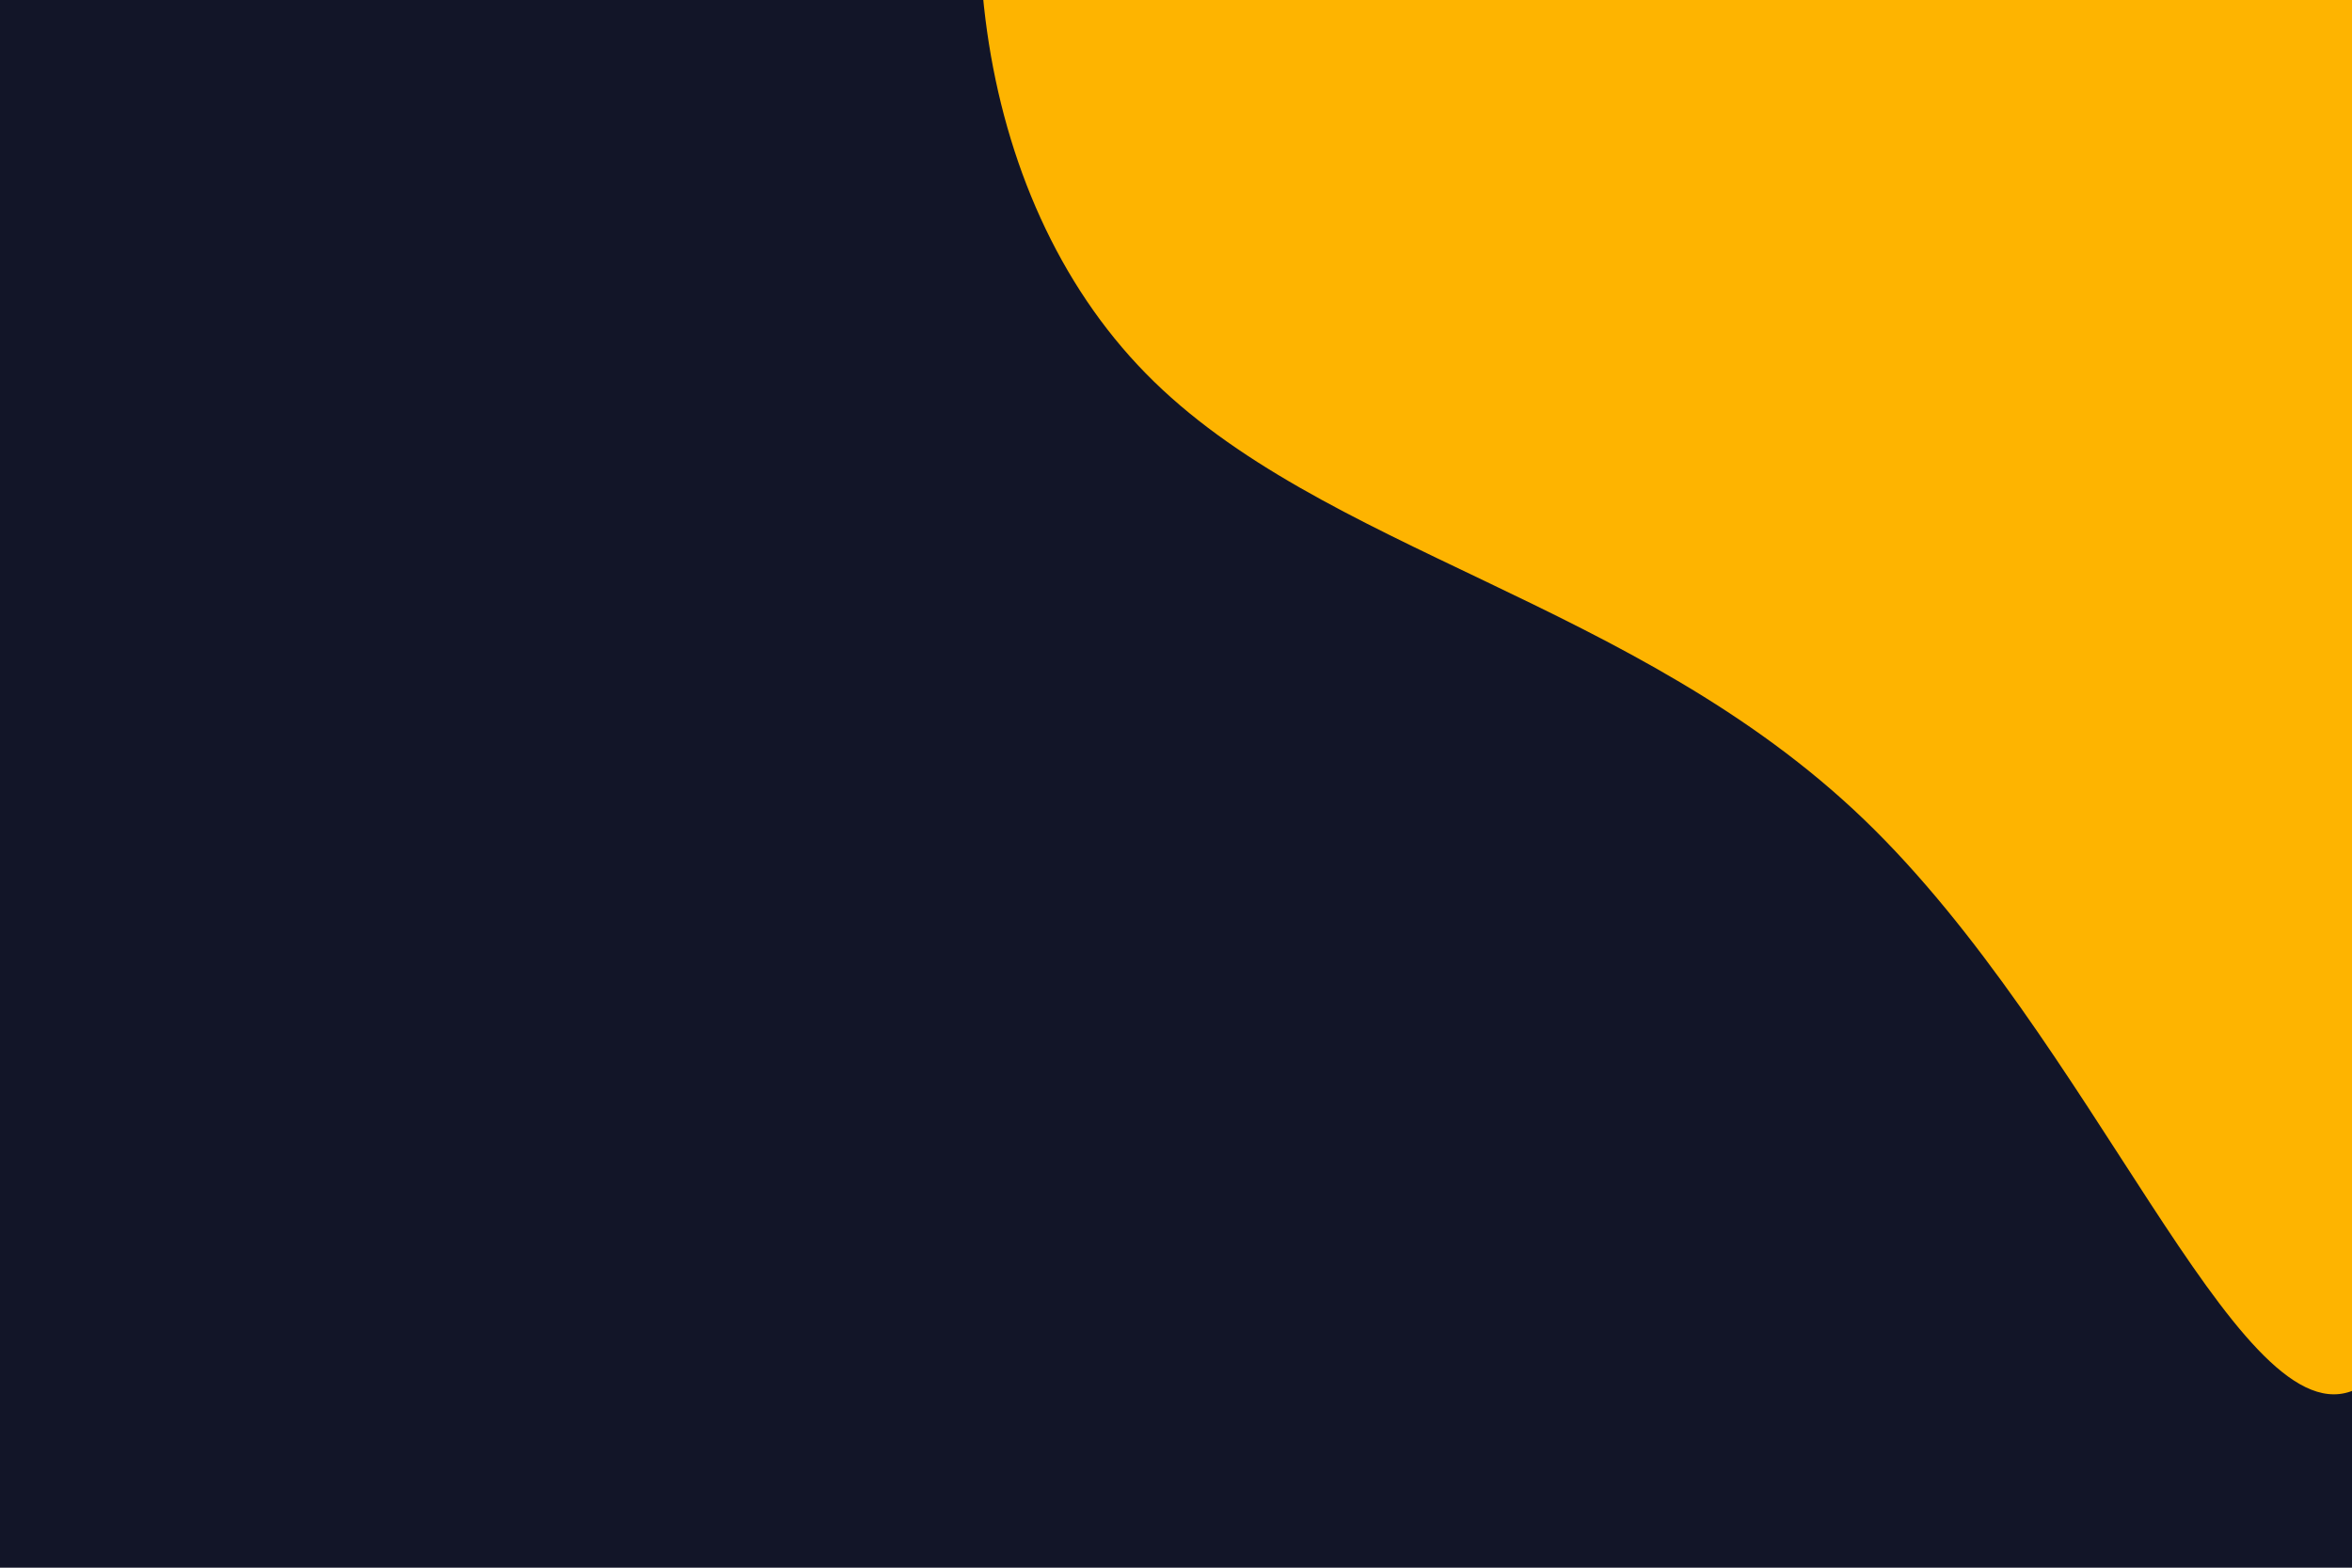 <svg id="visual" viewBox="0 0 900 600" width="900" height="600" xmlns="http://www.w3.org/2000/svg" xmlns:xlink="http://www.w3.org/1999/xlink" version="1.1"><rect x="0" y="0" width="900" height="600" fill="#121528"></rect><g transform="translate(910.048 22.228)"><path d="M177.5 -251.2C277.9 -171.5 439.9 -183.5 493.7 -133.2C547.5 -82.9 493 29.8 409.2 85.1C325.4 140.5 212.3 138.5 139.2 227.3C66.1 316 33.1 495.5 -10.8 510.4C-54.7 525.2 -109.3 375.5 -196.8 291.4C-284.3 207.3 -404.7 189 -471.6 120.7C-538.6 52.4 -552.2 -65.7 -514.8 -163C-477.4 -260.4 -388.9 -336.9 -294.6 -418.6C-200.2 -500.3 -100.1 -587.1 -30.8 -544.8C38.6 -502.5 77.2 -330.9 177.5 -251.2" fill="#feb400"></path></g></svg>